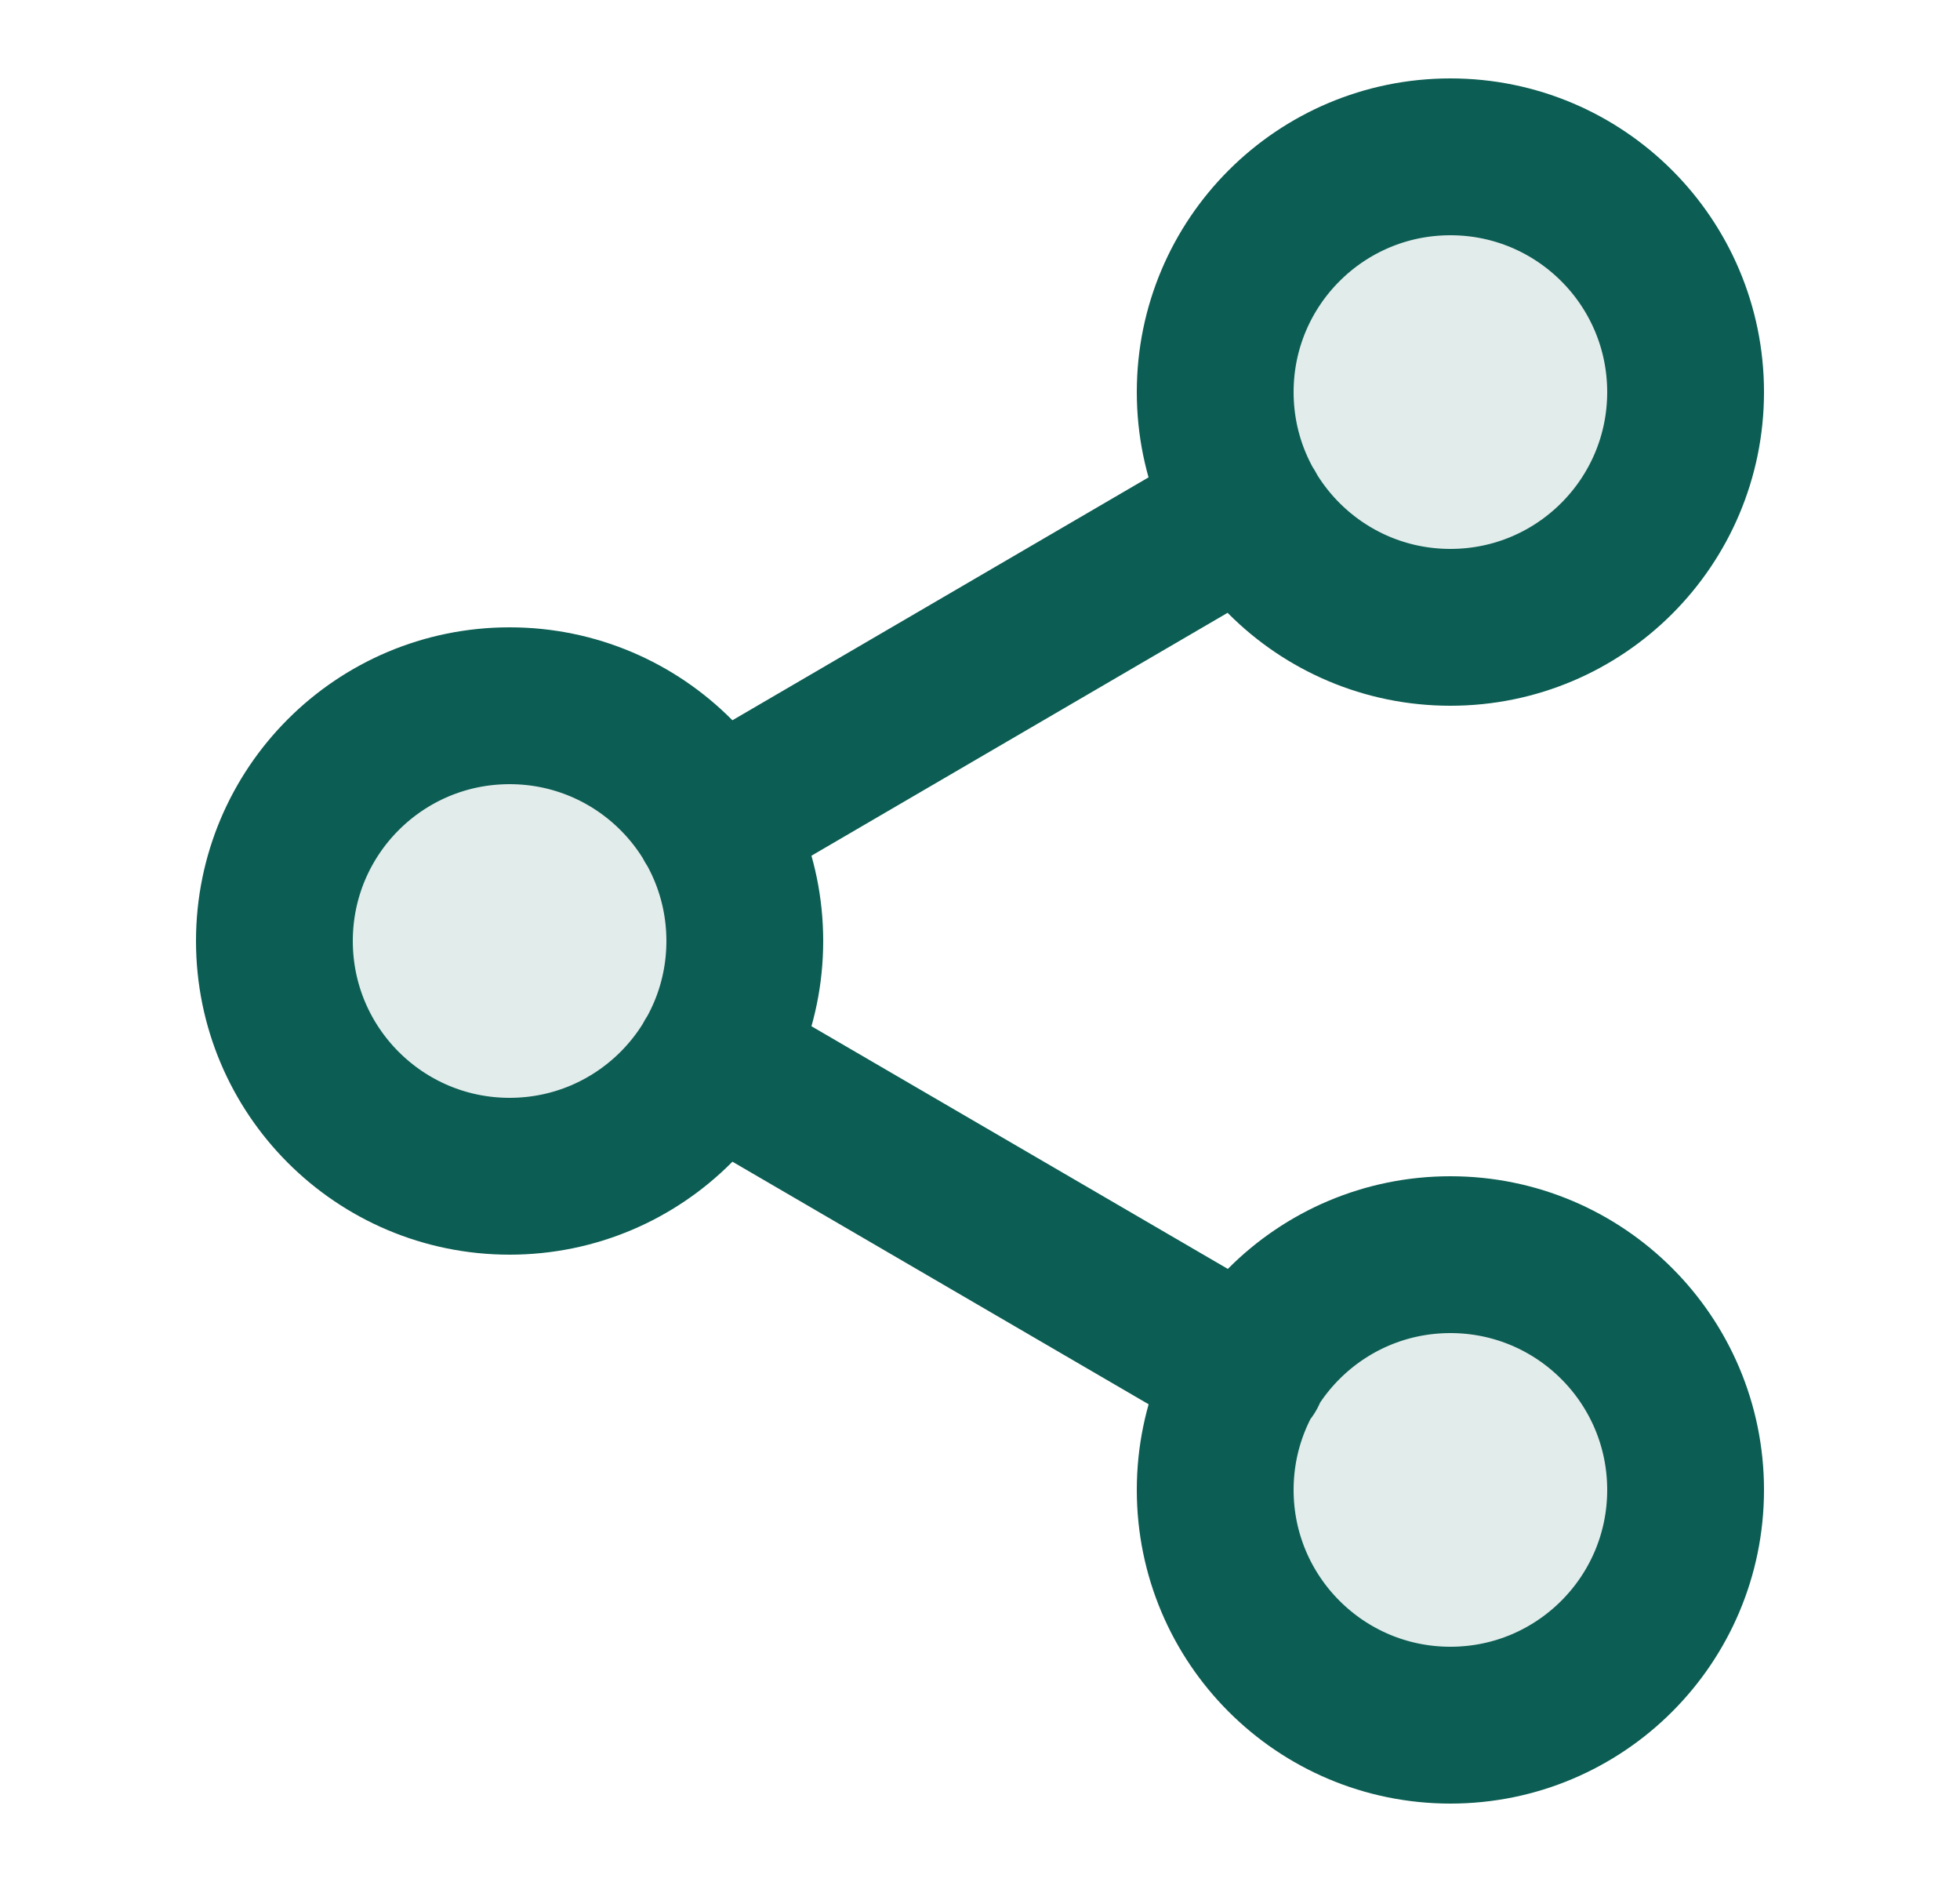 <svg width="25" height="24" viewBox="0 0 25 24" fill="none" xmlns="http://www.w3.org/2000/svg">
<g opacity="0.12">
<path d="M18.5 8C20.157 8 21.5 6.657 21.5 5C21.5 3.343 20.157 2 18.5 2C16.843 2 15.5 3.343 15.5 5C15.5 6.657 16.843 8 18.5 8Z" fill="#0C5D53"/>
<path d="M6.5 15C8.157 15 9.5 13.657 9.5 12C9.5 10.343 8.157 9 6.5 9C4.843 9 3.5 10.343 3.5 12C3.5 13.657 4.843 15 6.5 15Z" fill="#0C5D53"/>
<path d="M18.5 22C20.157 22 21.5 20.657 21.5 19C21.5 17.343 20.157 16 18.5 16C16.843 16 15.5 17.343 15.5 19C15.5 20.657 16.843 22 18.5 22Z" fill="#0C5D53"/>
</g>
<path d="M9.09 13.51L15.92 17.49M15.91 6.51L9.09 10.49M21.5 5C21.5 6.657 20.157 8 18.5 8C16.843 8 15.5 6.657 15.5 5C15.5 3.343 16.843 2 18.5 2C20.157 2 21.5 3.343 21.5 5ZM9.5 12C9.5 13.657 8.157 15 6.5 15C4.843 15 3.5 13.657 3.5 12C3.5 10.343 4.843 9 6.5 9C8.157 9 9.5 10.343 9.5 12ZM21.5 19C21.5 20.657 20.157 22 18.5 22C16.843 22 15.5 20.657 15.5 19C15.5 17.343 16.843 16 18.5 16C20.157 16 21.5 17.343 21.5 19Z" stroke="#0C5D53" stroke-width="2" stroke-linecap="round" stroke-linejoin="round"/>
</svg>
